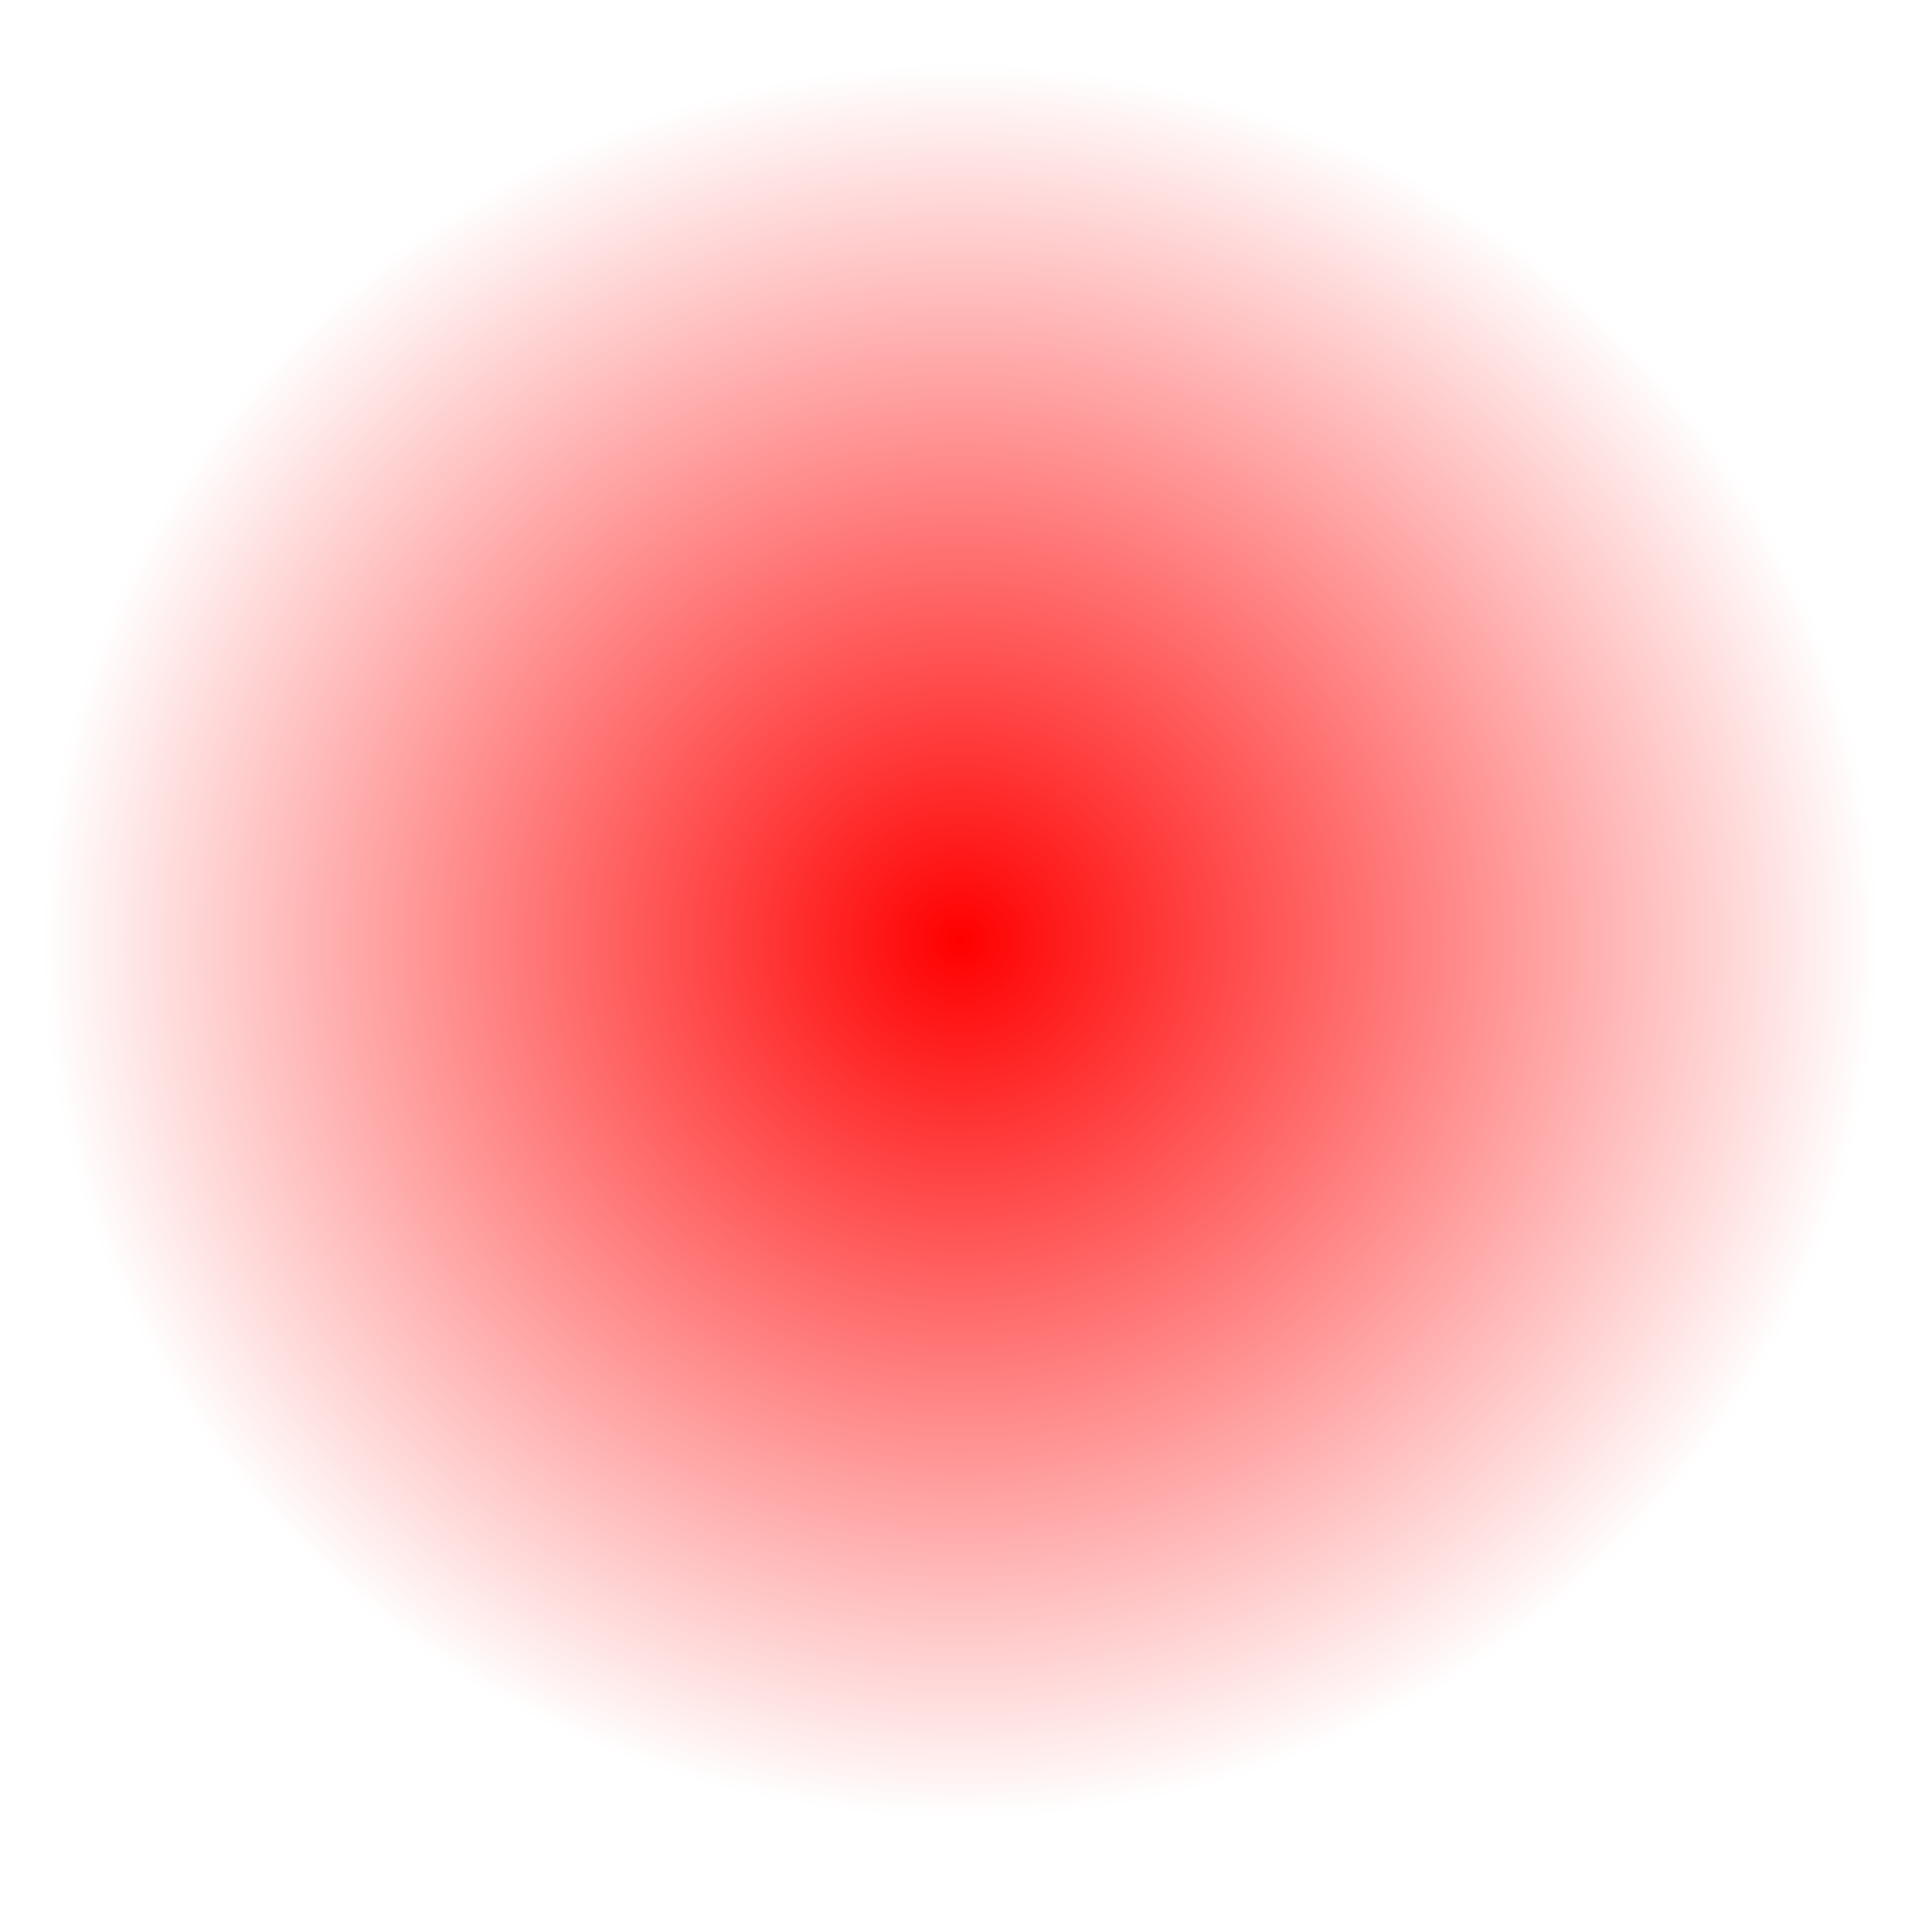 <?xml version="1.0" encoding="UTF-8" standalone="no"?>
<!-- Created with Inkscape (http://www.inkscape.org/) -->

<svg
   width="100mm"
   height="100mm"
   viewBox="0 0 100 100"
   version="1.1"
   id="svg642"
   xml:space="preserve"
   inkscape:version="1.2.2 (b0a84865, 2022-12-01)"
   sodipodi:docname="color.svg"
   xmlns:inkscape="http://www.inkscape.org/namespaces/inkscape"
   xmlns:sodipodi="http://sodipodi.sourceforge.net/DTD/sodipodi-0.dtd"
   xmlns:xlink="http://www.w3.org/1999/xlink"
   xmlns="http://www.w3.org/2000/svg"
   xmlns:svg="http://www.w3.org/2000/svg"><sodipodi:namedview
     id="namedview644"
     pagecolor="#ffffff"
     bordercolor="#999999"
     borderopacity="1"
     inkscape:showpageshadow="0"
     inkscape:pageopacity="0"
     inkscape:pagecheckerboard="0"
     inkscape:deskcolor="#d1d1d1"
     inkscape:document-units="mm"
     showgrid="false"
     inkscape:zoom="1.2072487"
     inkscape:cx="185.54586"
     inkscape:cy="212.46657"
     inkscape:window-width="1280"
     inkscape:window-height="771"
     inkscape:window-x="0"
     inkscape:window-y="33"
     inkscape:window-maximized="0"
     inkscape:current-layer="layer1" /><defs
     id="defs639"><linearGradient
       inkscape:collect="always"
       id="linearGradient1614"><stop
         style="stop-color:#ff0000;stop-opacity:1;"
         offset="0"
         id="stop1610" /><stop
         style="stop-color:#ff0000;stop-opacity:0;"
         offset="1"
         id="stop1612" /></linearGradient><radialGradient
       inkscape:collect="always"
       xlink:href="#linearGradient1614"
       id="radialGradient1616"
       cx="49.133"
       cy="48.686"
       fx="49.133"
       fy="48.686"
       r="50"
       gradientUnits="userSpaceOnUse"
       gradientTransform="matrix(0.95,0,0,0.908,3.032,4.512)" /></defs><g
     inkscape:label="Layer 1"
     inkscape:groupmode="layer"
     id="layer1"><circle
       style="fill:url(#radialGradient1616);fill-opacity:1;stroke:#ff0000;stroke-width:0;stroke-linecap:square;stop-color:#000000"
       id="path815"
       cx="50"
       cy="50"
       r="50" /></g></svg>
